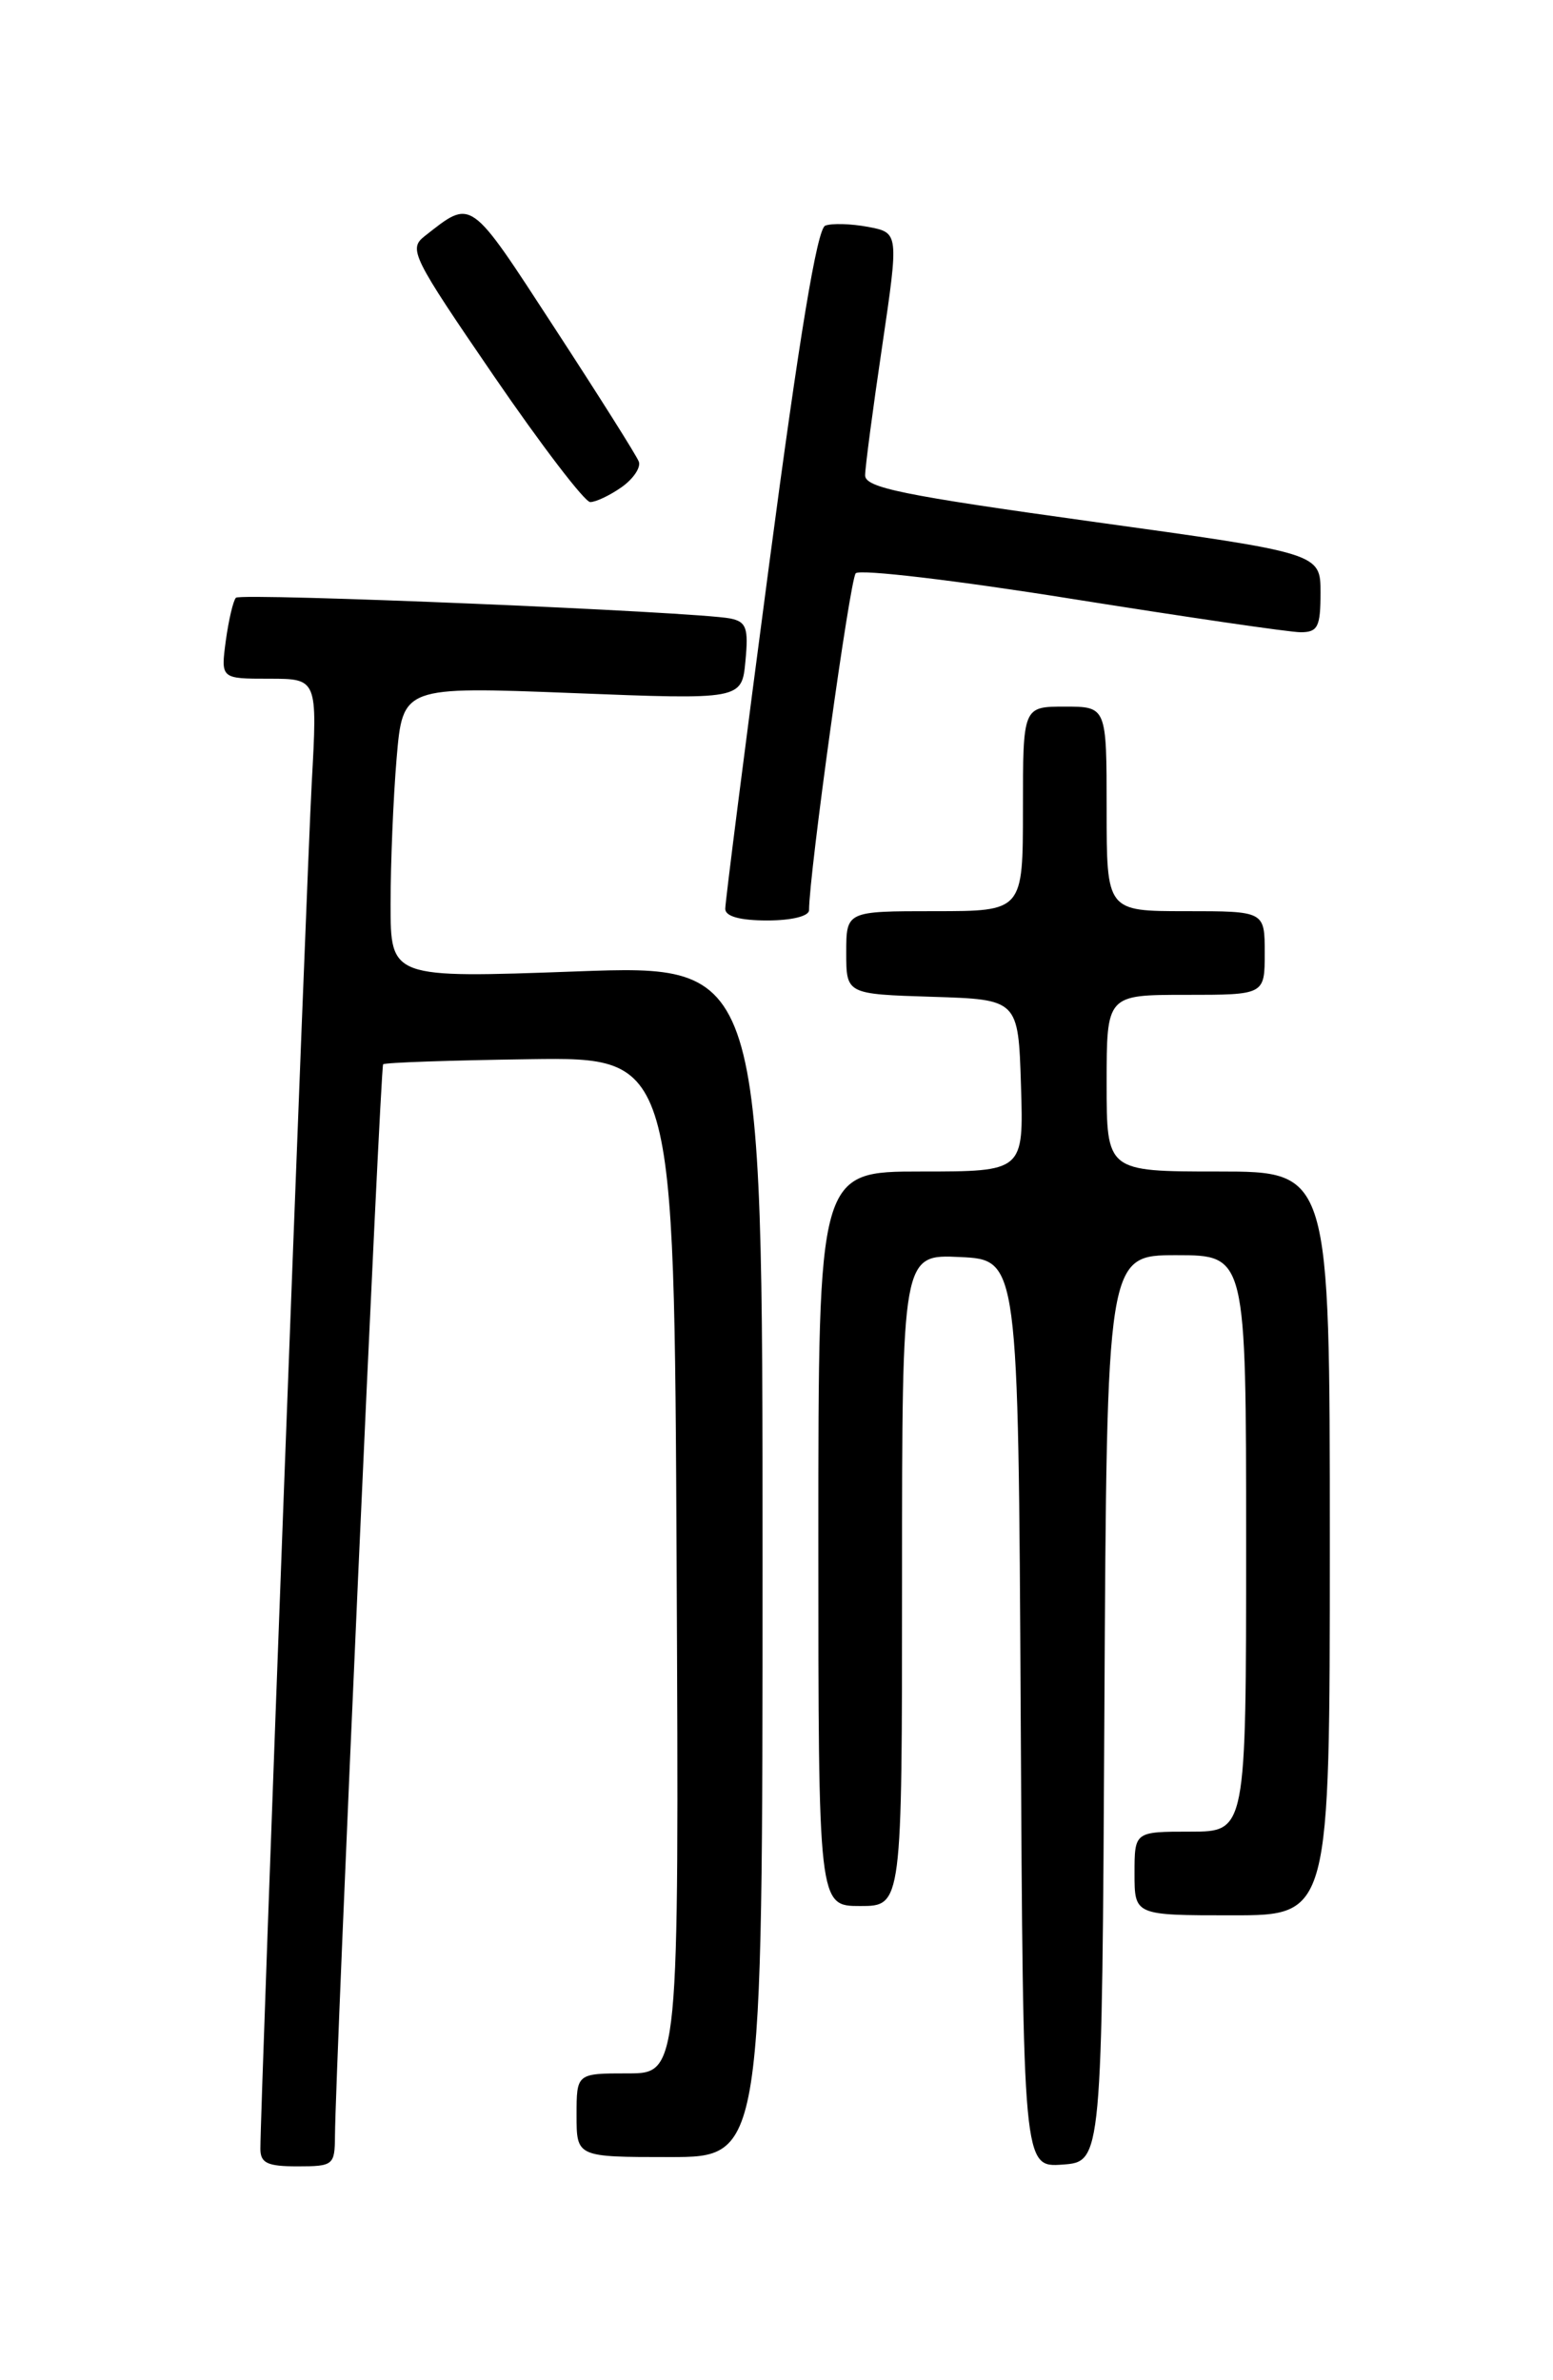<?xml version="1.0" encoding="UTF-8" standalone="no"?>
<!DOCTYPE svg PUBLIC "-//W3C//DTD SVG 1.1//EN" "http://www.w3.org/Graphics/SVG/1.1/DTD/svg11.dtd" >
<svg xmlns="http://www.w3.org/2000/svg" xmlns:xlink="http://www.w3.org/1999/xlink" version="1.1" viewBox="0 0 167 256">
 <g >
 <path fill="currentColor"
d=" M 36.02 229.75 C 36.08 222.11 40.90 114.77 41.20 114.47 C 41.38 114.28 48.50 114.04 57.02 113.92 C 72.50 113.71 72.50 113.71 72.76 168.35 C 73.02 223.00 73.02 223.00 67.51 223.00 C 62.00 223.00 62.00 223.00 62.00 227.50 C 62.00 232.00 62.00 232.00 72.00 232.00 C 82.00 232.00 82.00 232.00 82.00 167.87 C 82.00 103.75 82.00 103.75 62.00 104.48 C 42.00 105.21 42.00 105.21 42.00 97.25 C 42.00 92.88 42.29 85.82 42.65 81.56 C 43.31 73.83 43.31 73.83 61.54 74.54 C 79.77 75.26 79.77 75.26 80.16 71.09 C 80.50 67.54 80.26 66.87 78.53 66.52 C 74.86 65.79 25.93 63.74 25.37 64.29 C 25.08 64.59 24.59 66.67 24.28 68.92 C 23.74 73.00 23.74 73.00 28.94 73.00 C 34.14 73.00 34.14 73.00 33.52 84.25 C 32.97 94.31 28.00 226.41 28.00 231.10 C 28.00 232.65 28.74 233.00 32.00 233.00 C 35.84 233.00 36.00 232.87 36.02 229.75 Z  M 118.76 183.75 C 119.02 135.00 119.02 135.00 126.51 135.00 C 134.00 135.00 134.00 135.00 134.00 166.00 C 134.00 197.00 134.00 197.00 128.00 197.00 C 122.00 197.00 122.00 197.00 122.00 201.50 C 122.00 206.00 122.00 206.00 132.50 206.00 C 143.00 206.00 143.00 206.00 143.00 166.00 C 143.00 126.00 143.00 126.00 131.00 126.00 C 119.00 126.00 119.00 126.00 119.00 116.50 C 119.00 107.00 119.00 107.00 127.50 107.00 C 136.00 107.00 136.00 107.00 136.00 102.50 C 136.00 98.00 136.00 98.00 127.50 98.00 C 119.00 98.00 119.00 98.00 119.00 87.00 C 119.00 76.00 119.00 76.00 114.50 76.00 C 110.00 76.00 110.00 76.00 110.00 87.00 C 110.00 98.00 110.00 98.00 100.50 98.00 C 91.00 98.00 91.00 98.00 91.00 102.46 C 91.00 106.92 91.00 106.92 100.25 107.21 C 109.50 107.50 109.50 107.50 109.79 116.75 C 110.08 126.00 110.08 126.00 99.04 126.00 C 88.00 126.00 88.00 126.00 88.00 165.50 C 88.00 205.00 88.00 205.00 92.50 205.00 C 97.00 205.00 97.00 205.00 97.00 169.95 C 97.00 134.90 97.00 134.90 103.25 135.20 C 109.50 135.50 109.50 135.50 109.76 184.31 C 110.02 233.11 110.02 233.11 114.26 232.81 C 118.50 232.50 118.50 232.50 118.76 183.75 Z  M 87.00 97.89 C 87.00 94.04 91.39 62.34 92.02 61.66 C 92.44 61.19 102.90 62.43 115.26 64.41 C 127.62 66.38 138.69 68.00 139.86 68.00 C 141.71 68.00 142.00 67.42 142.00 63.75 C 142.00 59.50 142.00 59.50 117.50 56.11 C 97.02 53.27 93.00 52.45 93.03 51.11 C 93.04 50.22 93.86 43.99 94.86 37.26 C 96.66 25.03 96.66 25.03 93.34 24.40 C 91.51 24.06 89.44 24.00 88.74 24.27 C 87.87 24.60 85.96 36.13 82.72 60.63 C 80.11 80.36 77.98 97.06 77.99 97.75 C 77.99 98.56 79.57 99.00 82.50 99.00 C 85.13 99.00 87.00 98.54 87.00 97.89 Z  M 66.84 52.40 C 68.10 51.51 68.94 50.27 68.69 49.64 C 68.45 49.00 64.36 42.52 59.60 35.22 C 50.39 21.08 50.81 21.37 45.65 25.41 C 43.91 26.78 44.33 27.62 53.10 40.43 C 58.21 47.89 62.88 54.00 63.47 54.00 C 64.07 54.00 65.59 53.28 66.84 52.40 Z "/>
</g>
</svg>